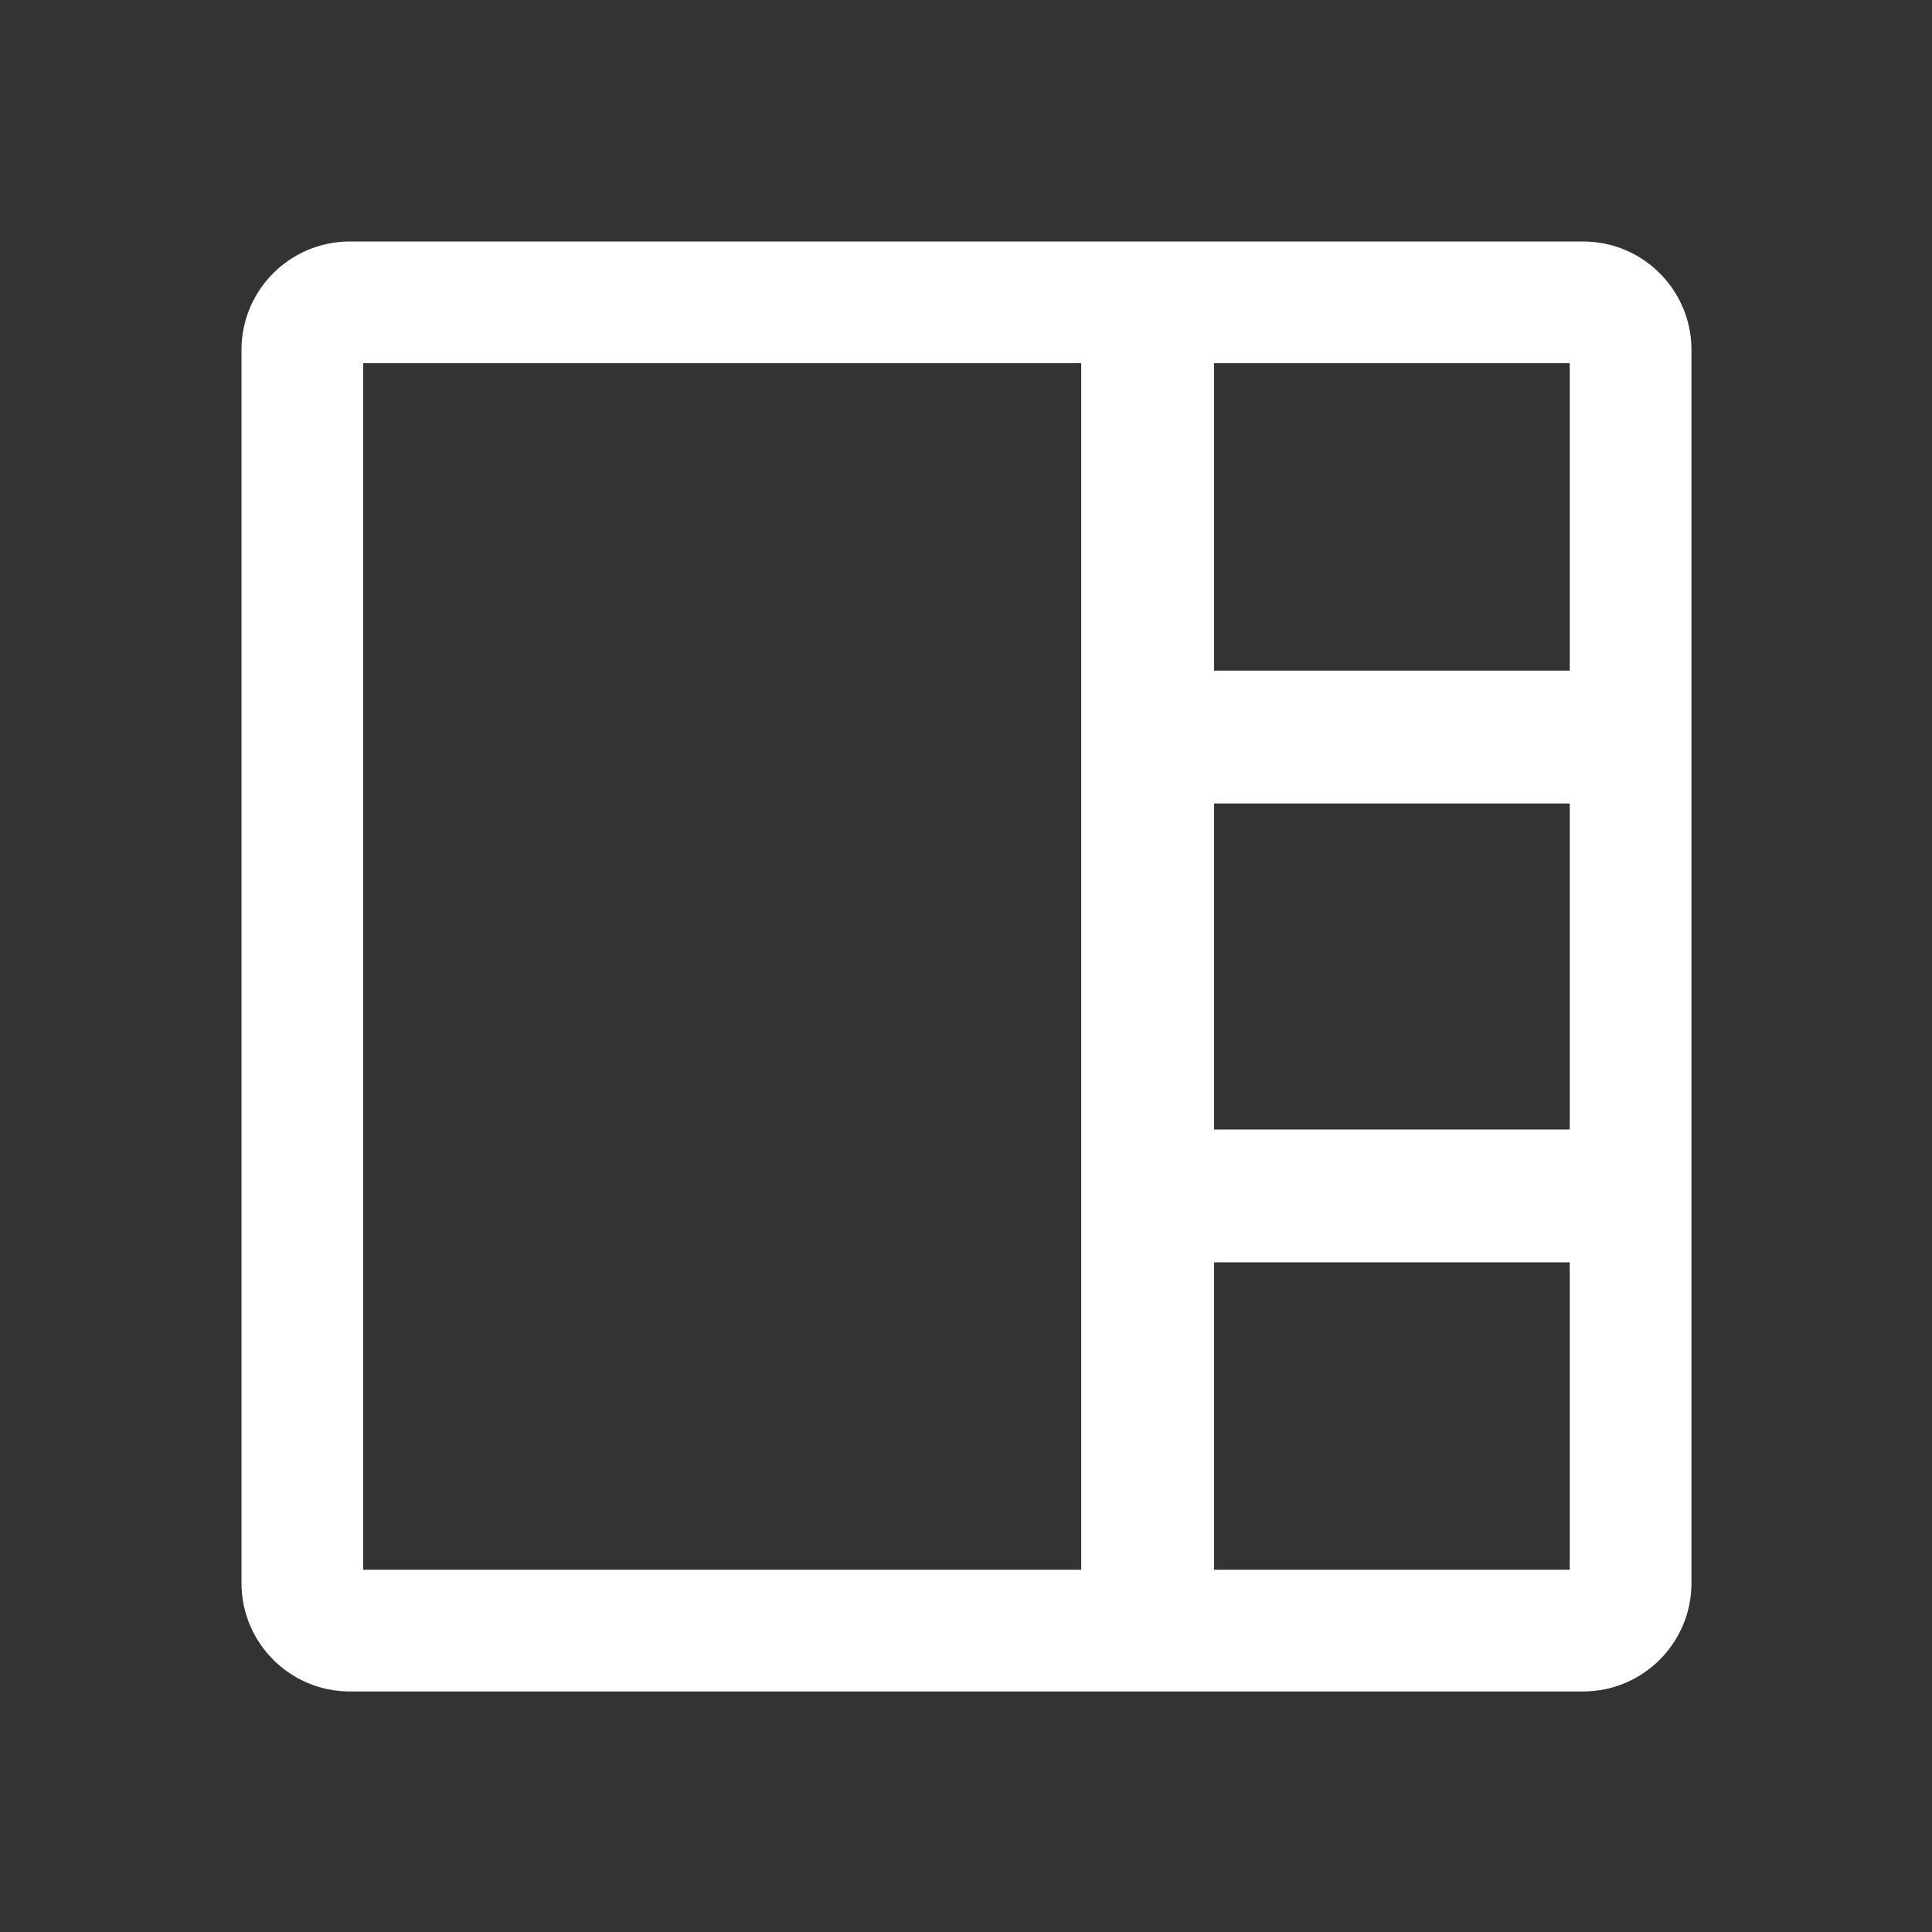 <svg fill="none" height="16" viewBox="0 0 16 16" width="16" xmlns="http://www.w3.org/2000/svg"><rect x="0" y="0" width="16" height="16" fill="#333333" stroke="none"/><path clip-rule="evenodd" d="m3.008 13v-9.992h5.946v9.992zm7.046 0h2.946v-2.546h-2.946zm0-3.646v-2.7h2.946v2.7zm0-3.8h2.946v-2.546h-2.946zm-7.157-3.554c-.495 0-.897.402-.897.897v10.214c0 .495.402.897.897.897h10.214c.495 0 .897-.402.897-.897v-10.214c0-.495-.402-.897-.897-.897z" fill="#fff" fill-rule="evenodd"/></svg>